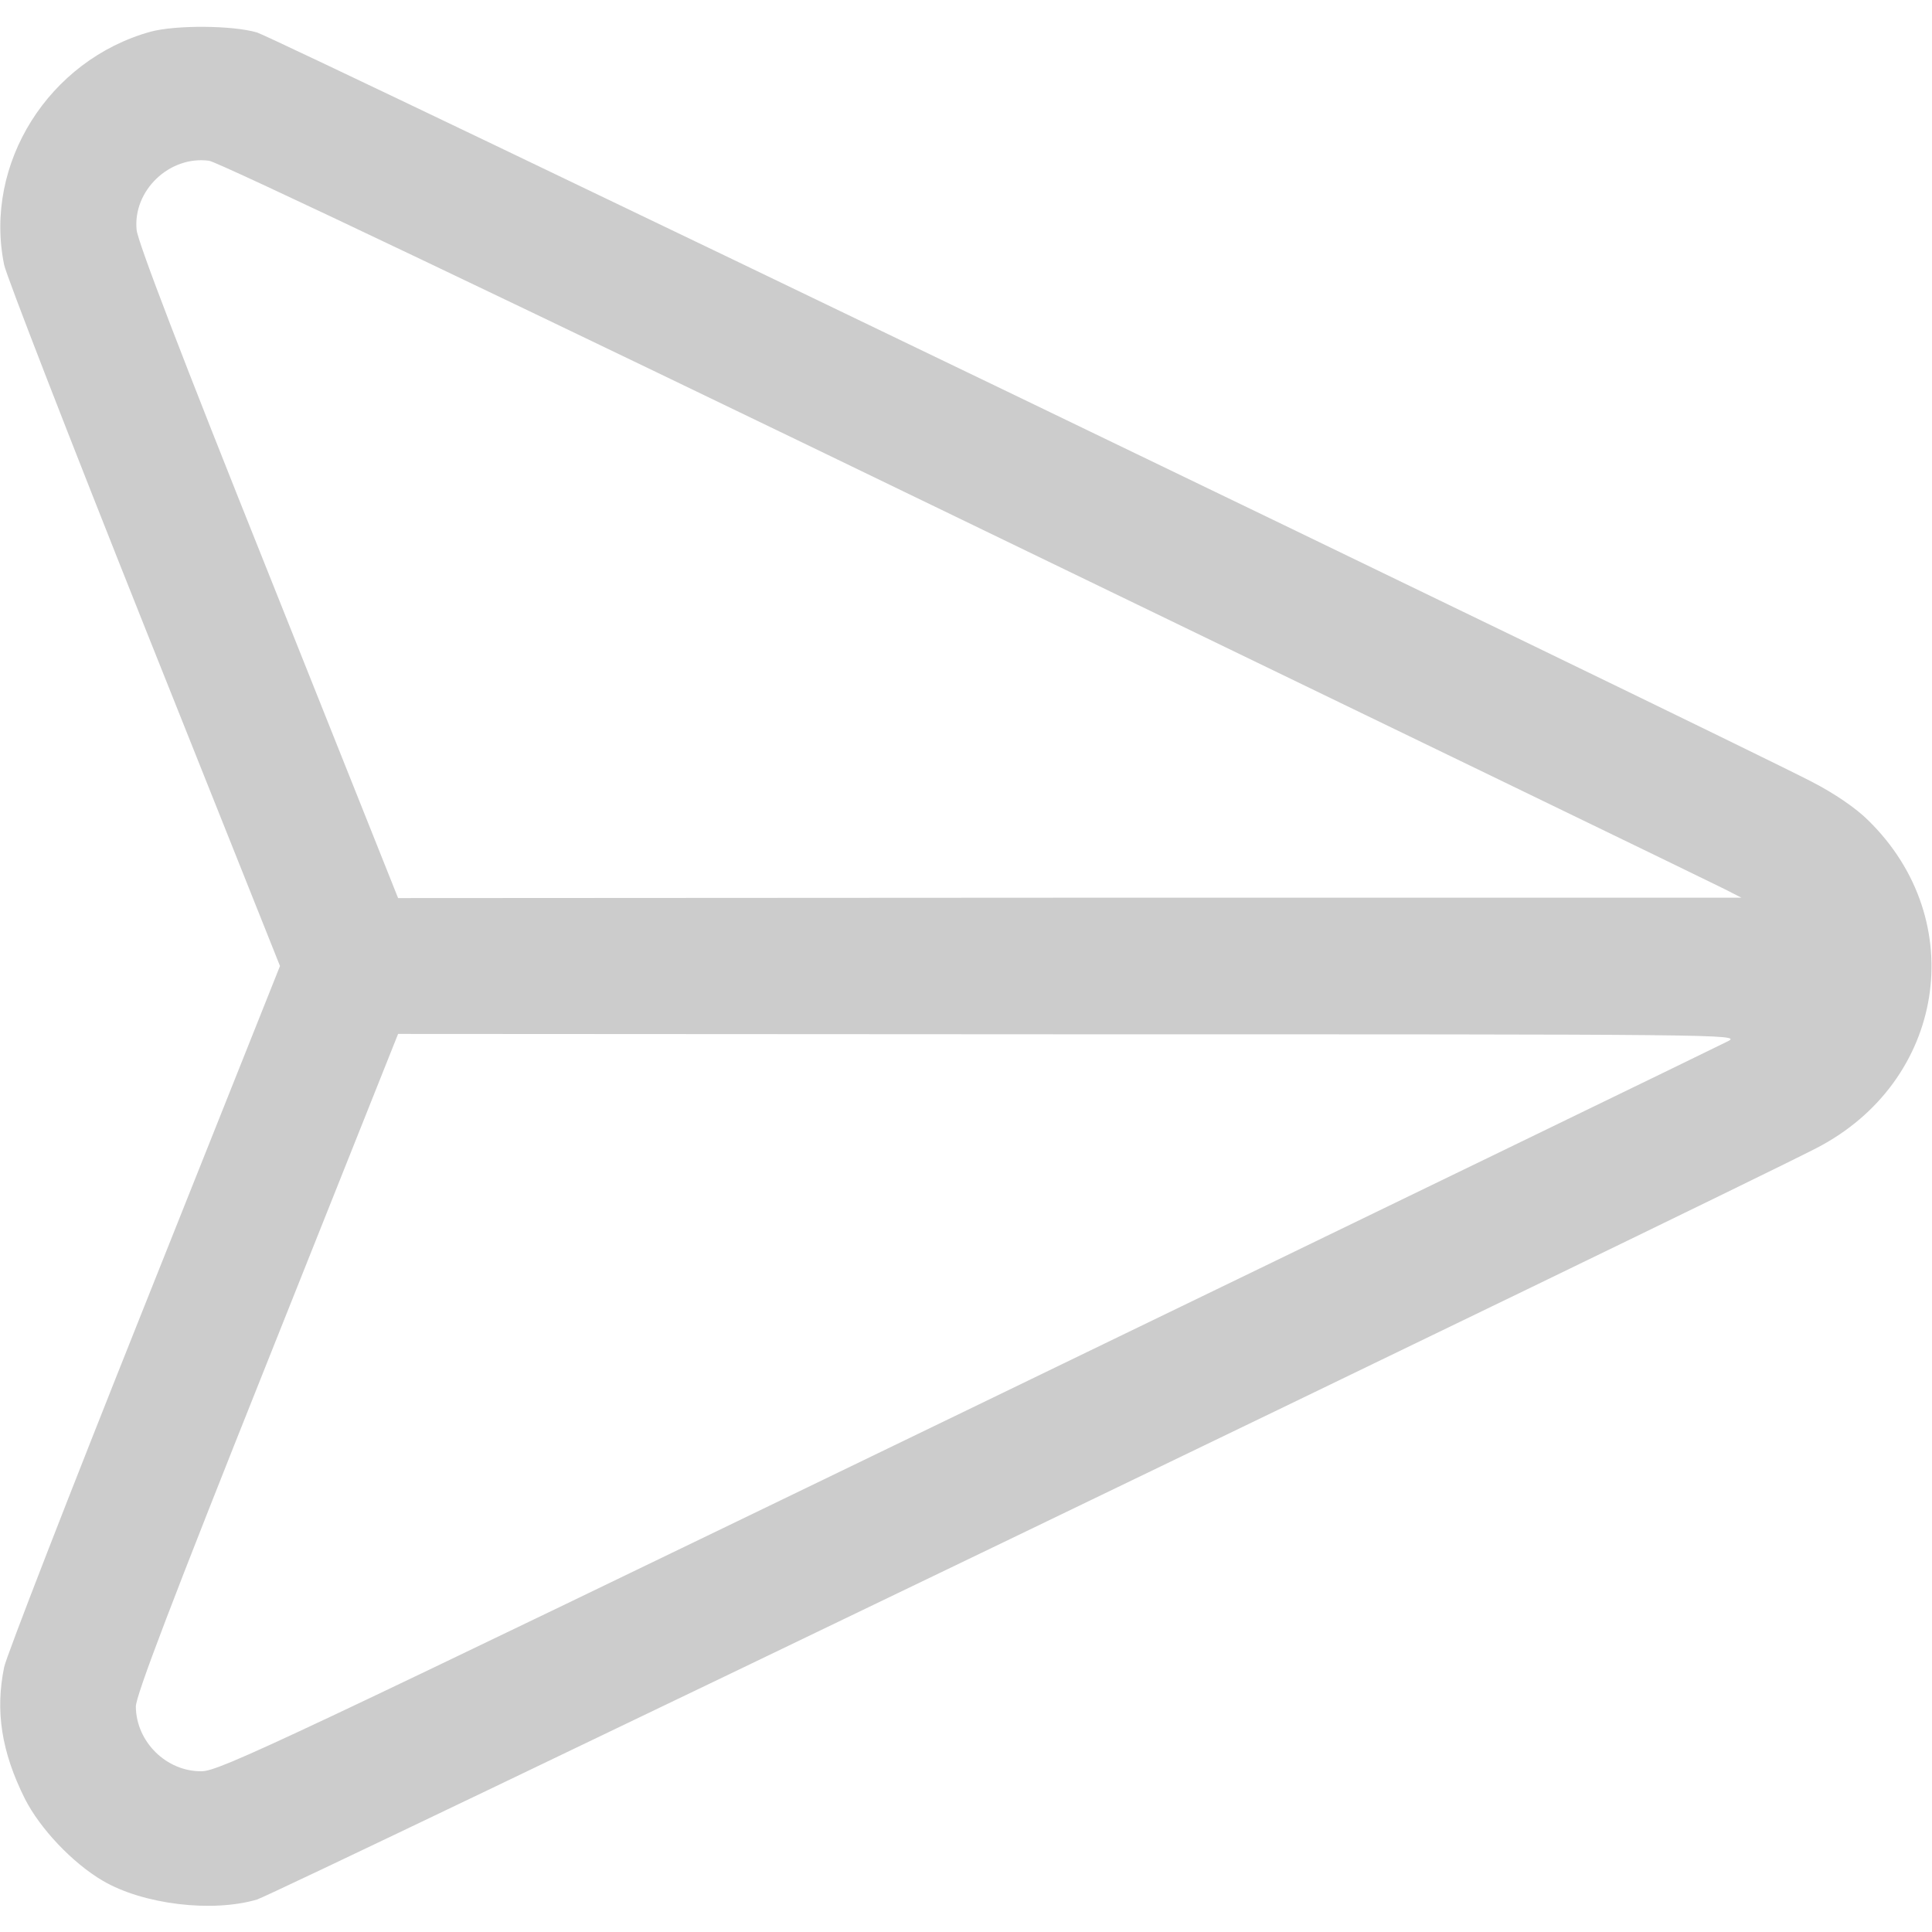 <?xml version="1.0" standalone="no"?>
<!DOCTYPE svg PUBLIC "-//W3C//DTD SVG 20010904//EN"
 "http://www.w3.org/TR/2001/REC-SVG-20010904/DTD/svg10.dtd">
<svg version="1.0" xmlns="http://www.w3.org/2000/svg"
 width="512pt" height="512pt" viewBox="0 0 512 512"
 preserveAspectRatio="xMidYMid meet">

<g transform="translate(0,512) scale(0.1,-0.1)"
fill="#ccc" stroke="none">
<path d="M399 5036 c-270 -75 -443 -350 -388 -618 6 -29 173 -459 371 -956
l360 -902 -360 -903 c-198 -496 -365 -926 -371 -955 -24 -117 -7 -225 55 -349
40 -79 126 -170 206 -217 107 -63 290 -85 409 -50 45 13 3857 1850 4132 1991
342 176 410 603 138 869 -32 32 -89 71 -149 102 -246 127 -4073 1972 -4121
1986 -65 19 -215 20 -282 2z m2160 -1298 c1081 -523 1986 -961 2011 -974 l45
-23 -1780 0 -1780 -1 -344 862 c-229 572 -346 877 -349 909 -10 104 87 197
192 183 24 -3 799 -372 2005 -956z m2021 -1377 c-19 -10 -926 -450 -2015 -977
-1827 -884 -1984 -958 -2031 -958 -93 -1 -173 78 -174 171 -1 27 98 286 347
910 l348 873 1780 -1 c1735 0 1779 0 1745 -18z"/>
</g>
</svg>
